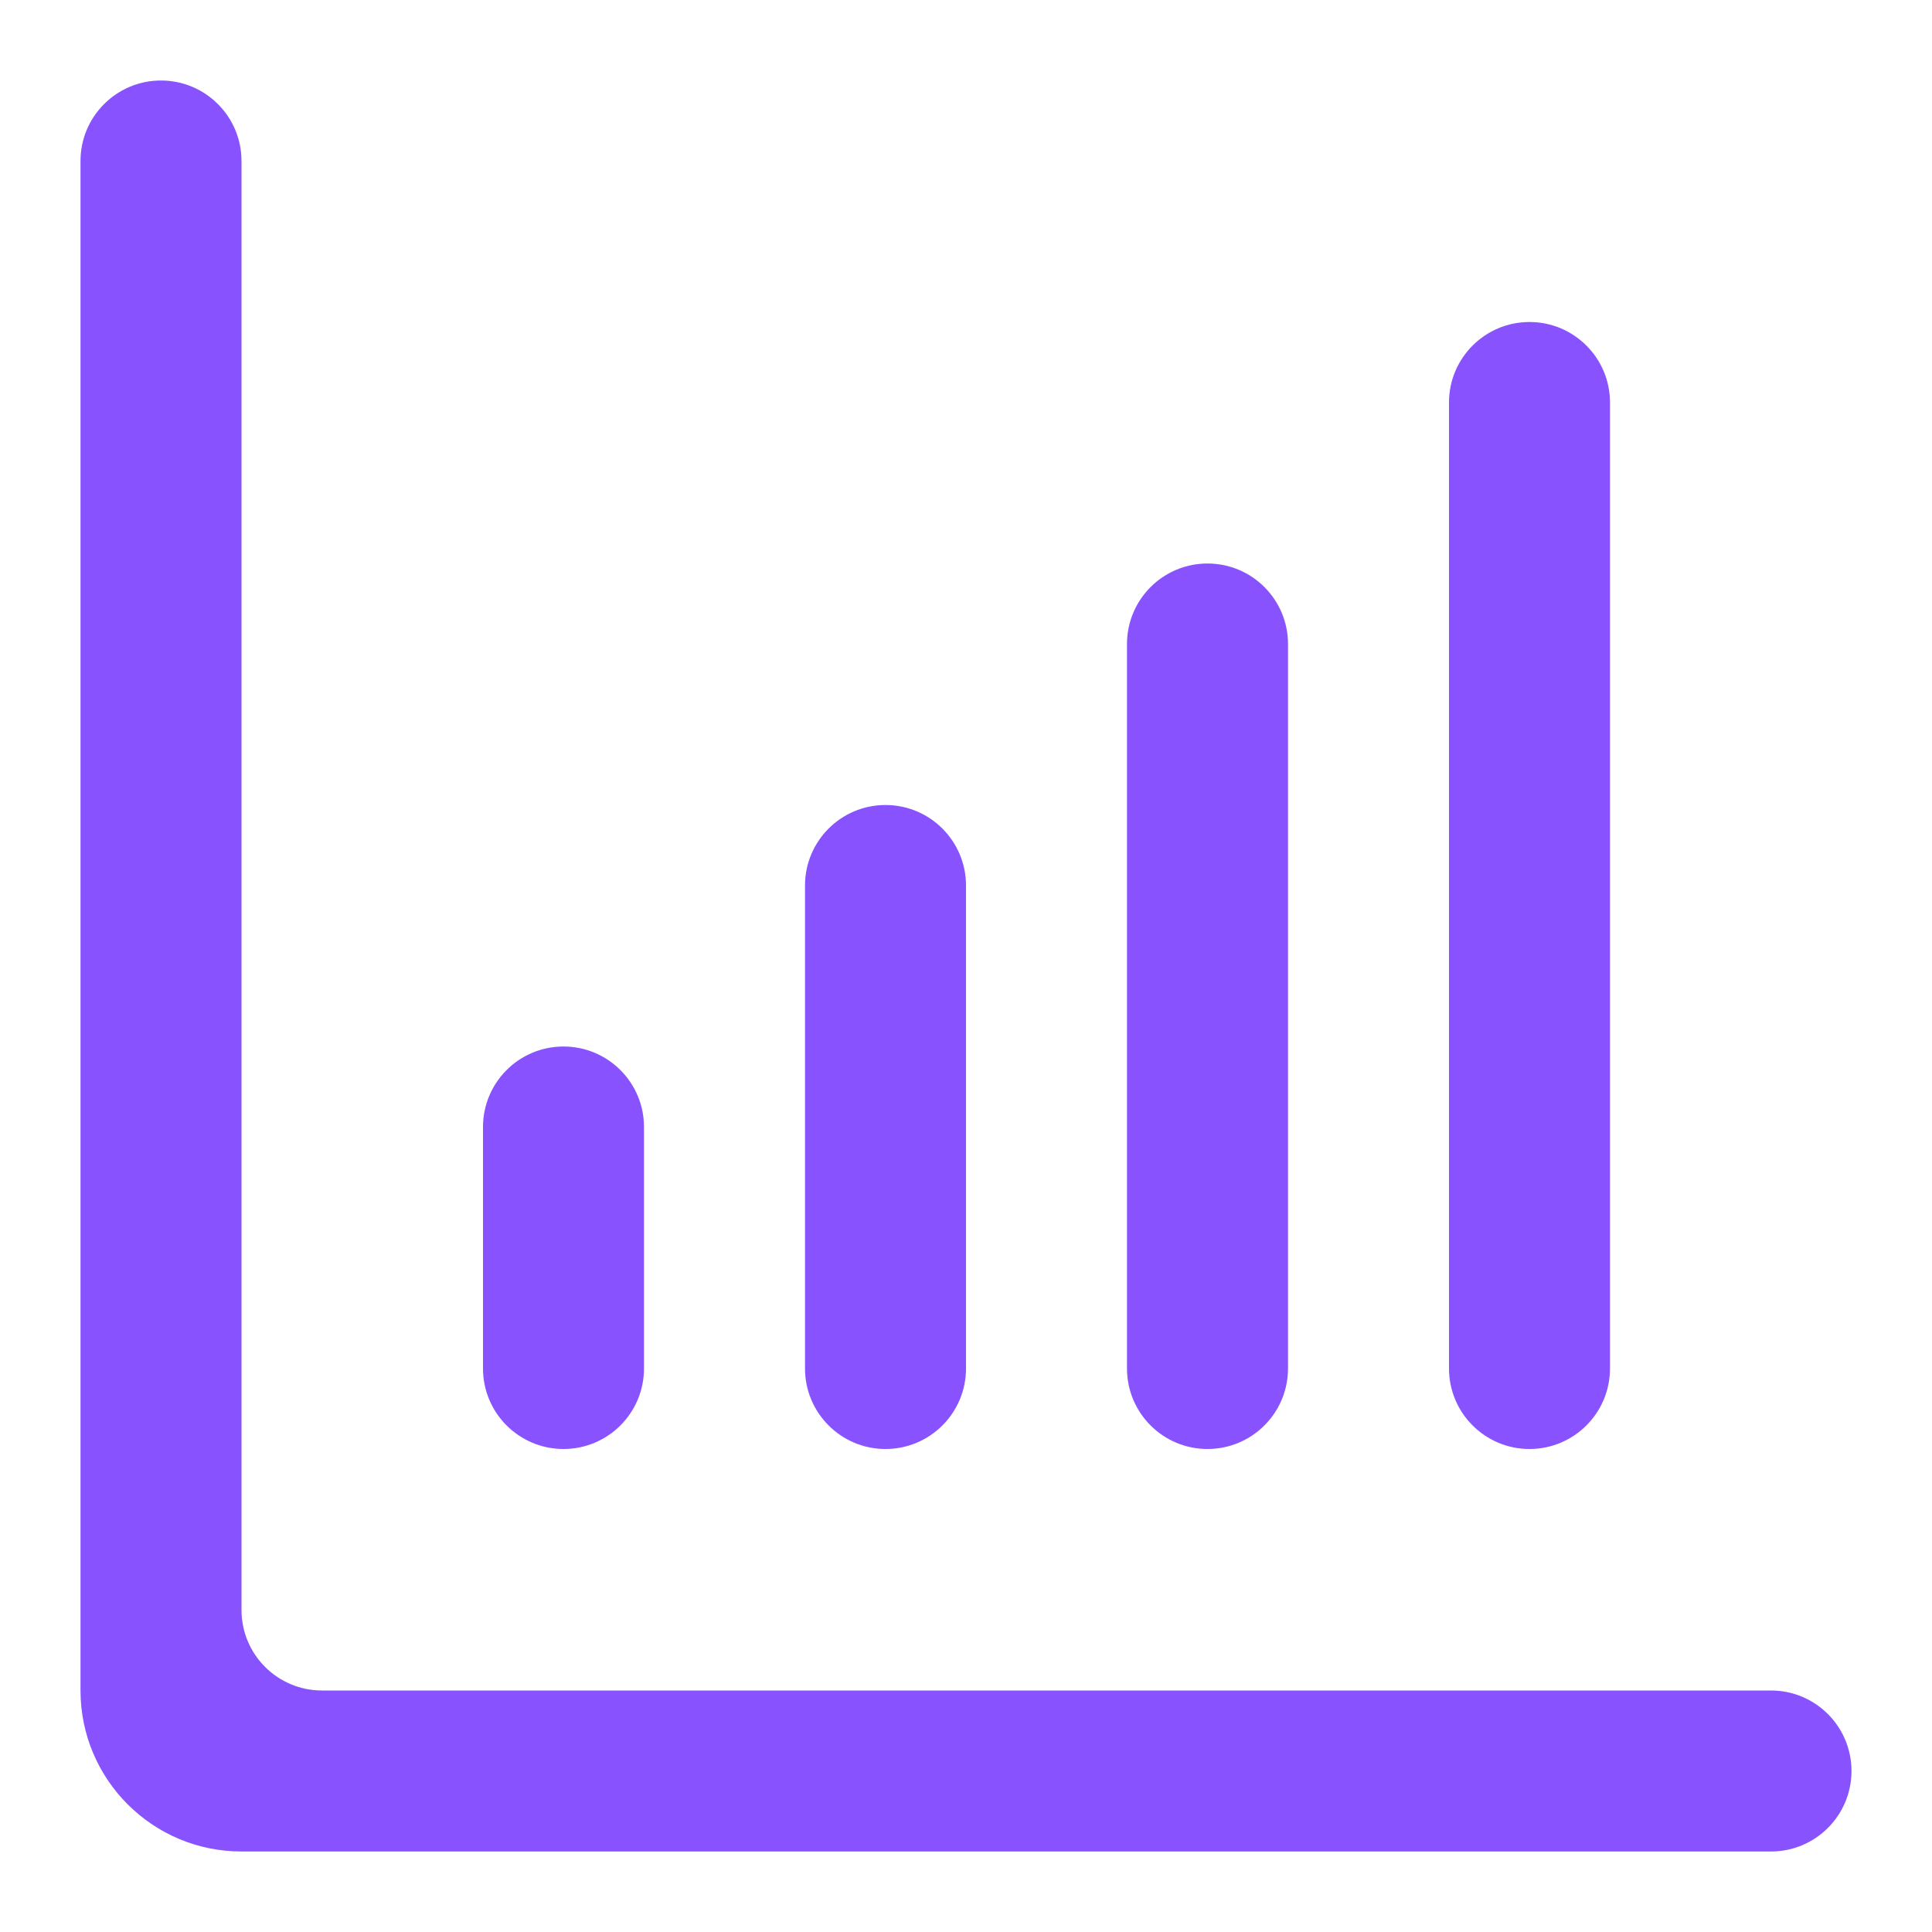 <svg width="58" height="58" viewBox="0 0 58 58" fill="none" xmlns="http://www.w3.org/2000/svg">
<path d="M4.833 2.417C3.499 2.417 2.417 3.499 2.417 4.833V50.75C2.417 53.419 4.581 55.583 7.25 55.583H53.167C54.501 55.583 55.583 54.501 55.583 53.167C55.583 51.832 54.501 50.75 53.167 50.75L9.667 50.75C8.332 50.75 7.25 49.668 7.25 48.333V4.833C7.25 3.499 6.168 2.417 4.833 2.417Z" fill="#8852FE"/>
<path d="M14.5 33.833C14.5 32.499 15.582 31.417 16.917 31.417C18.251 31.417 19.333 32.499 19.333 33.833V41.083C19.333 42.418 18.251 43.5 16.917 43.5C15.582 43.5 14.5 42.418 14.5 41.083V33.833Z" fill="#8852FE"/>
<path d="M26.583 24.167C25.249 24.167 24.167 25.249 24.167 26.583V41.083C24.167 42.418 25.249 43.5 26.583 43.5C27.918 43.5 29 42.418 29 41.083V26.583C29 25.249 27.918 24.167 26.583 24.167Z" fill="#8852FE"/>
<path d="M33.833 19.333C33.833 17.999 34.915 16.917 36.25 16.917C37.585 16.917 38.667 17.999 38.667 19.333V41.083C38.667 42.418 37.585 43.5 36.25 43.5C34.915 43.5 33.833 42.418 33.833 41.083V19.333Z" fill="#8852FE"/>
<path d="M45.917 9.667C44.582 9.667 43.5 10.749 43.5 12.083V41.083C43.5 42.418 44.582 43.5 45.917 43.5C47.251 43.5 48.333 42.418 48.333 41.083V12.083C48.333 10.749 47.251 9.667 45.917 9.667Z" fill="#8852FE"/>
</svg>
